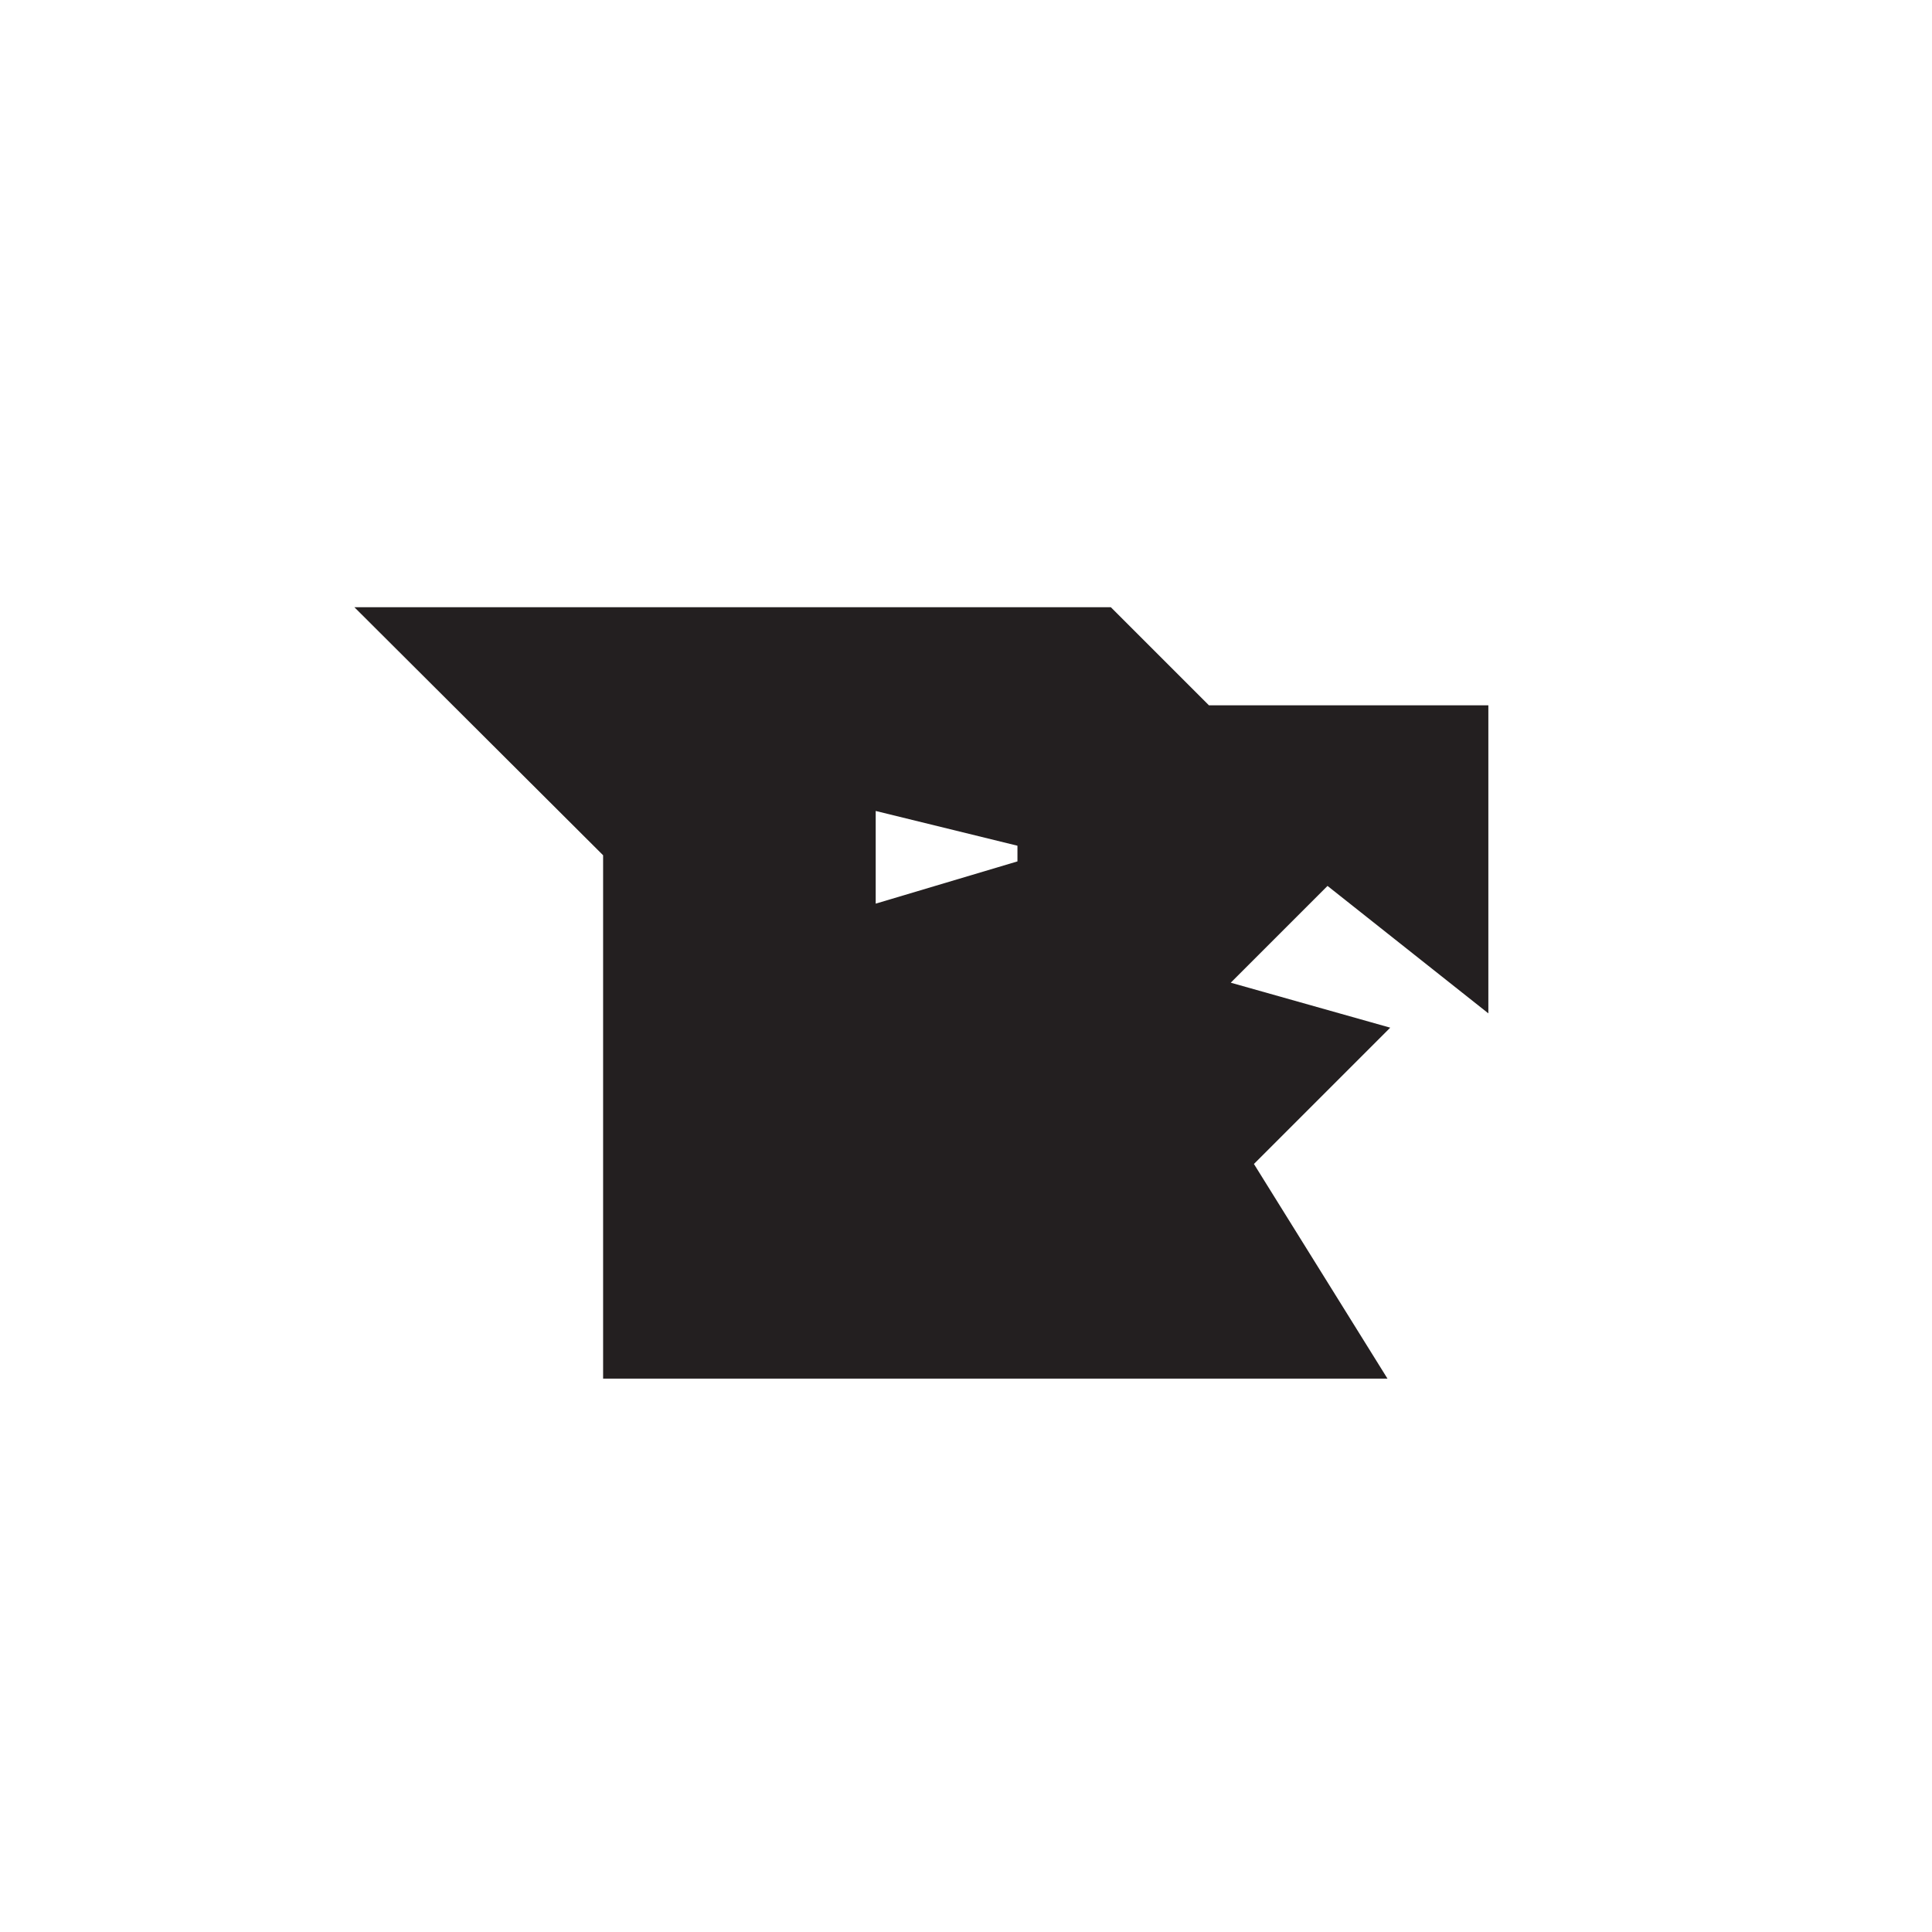 <svg id="Layer_1" data-name="Layer 1" xmlns="http://www.w3.org/2000/svg" viewBox="0 0 28.35 28.35"><defs><style>.cls-1{fill:#231f20;}</style></defs><title>avatar</title><path class="cls-1" d="M20.36,20.23H8.85V12.55L5.2,8.91H16.3l1.44,1.44h4.1v4.52L19.48,13l-1.42,1.42,2.34.66-2,2ZM12.85,11.9v1.36l2.08-.62v-.23Z"/></svg>
